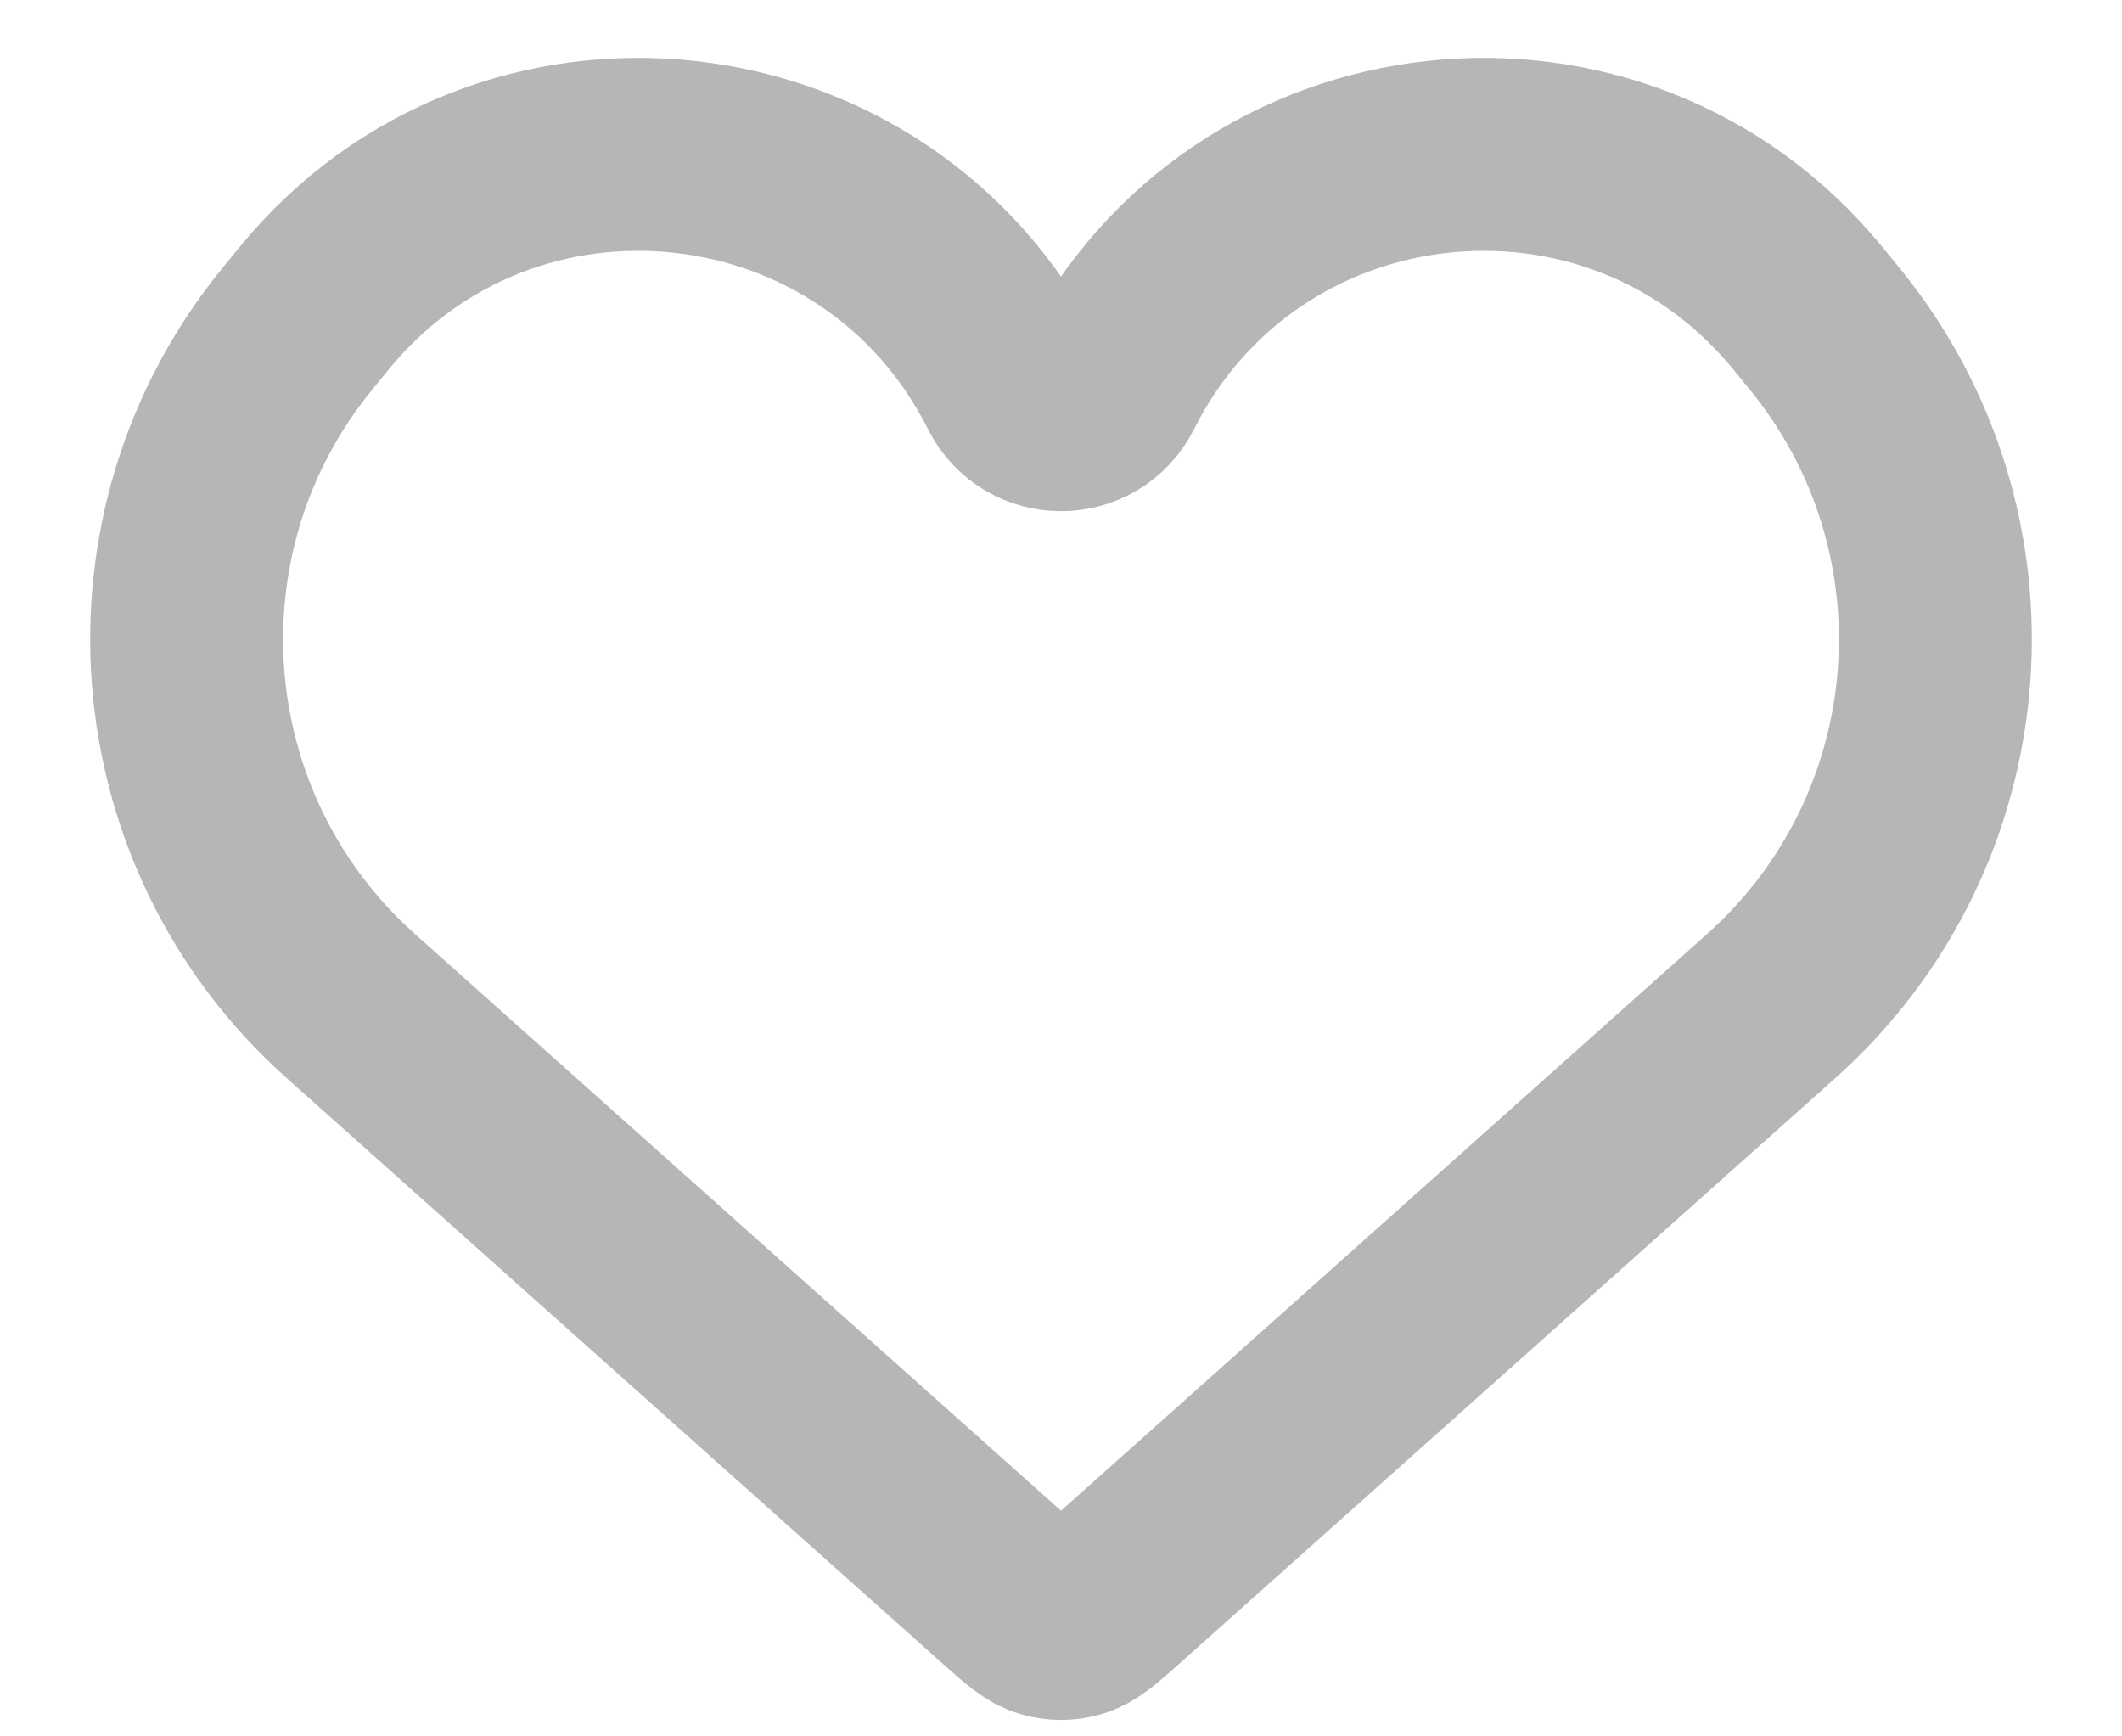 <svg width="22" height="18" viewBox="0 0 22 18" fill="none" xmlns="http://www.w3.org/2000/svg">
<path d="M3.637 10.429L10.458 16.517C10.655 16.692 10.754 16.78 10.866 16.811C10.954 16.836 11.046 16.836 11.134 16.811C11.246 16.78 11.345 16.692 11.542 16.517L18.363 10.429C20.397 8.614 20.641 5.519 18.917 3.408L18.747 3.2C16.752 0.757 12.902 1.181 11.486 3.999C11.285 4.399 10.715 4.399 10.514 3.999C9.098 1.181 5.248 0.757 3.253 3.2L3.083 3.408C1.359 5.519 1.603 8.614 3.637 10.429Z" stroke="#B6B6B6" stroke-width="2"/>
</svg>
